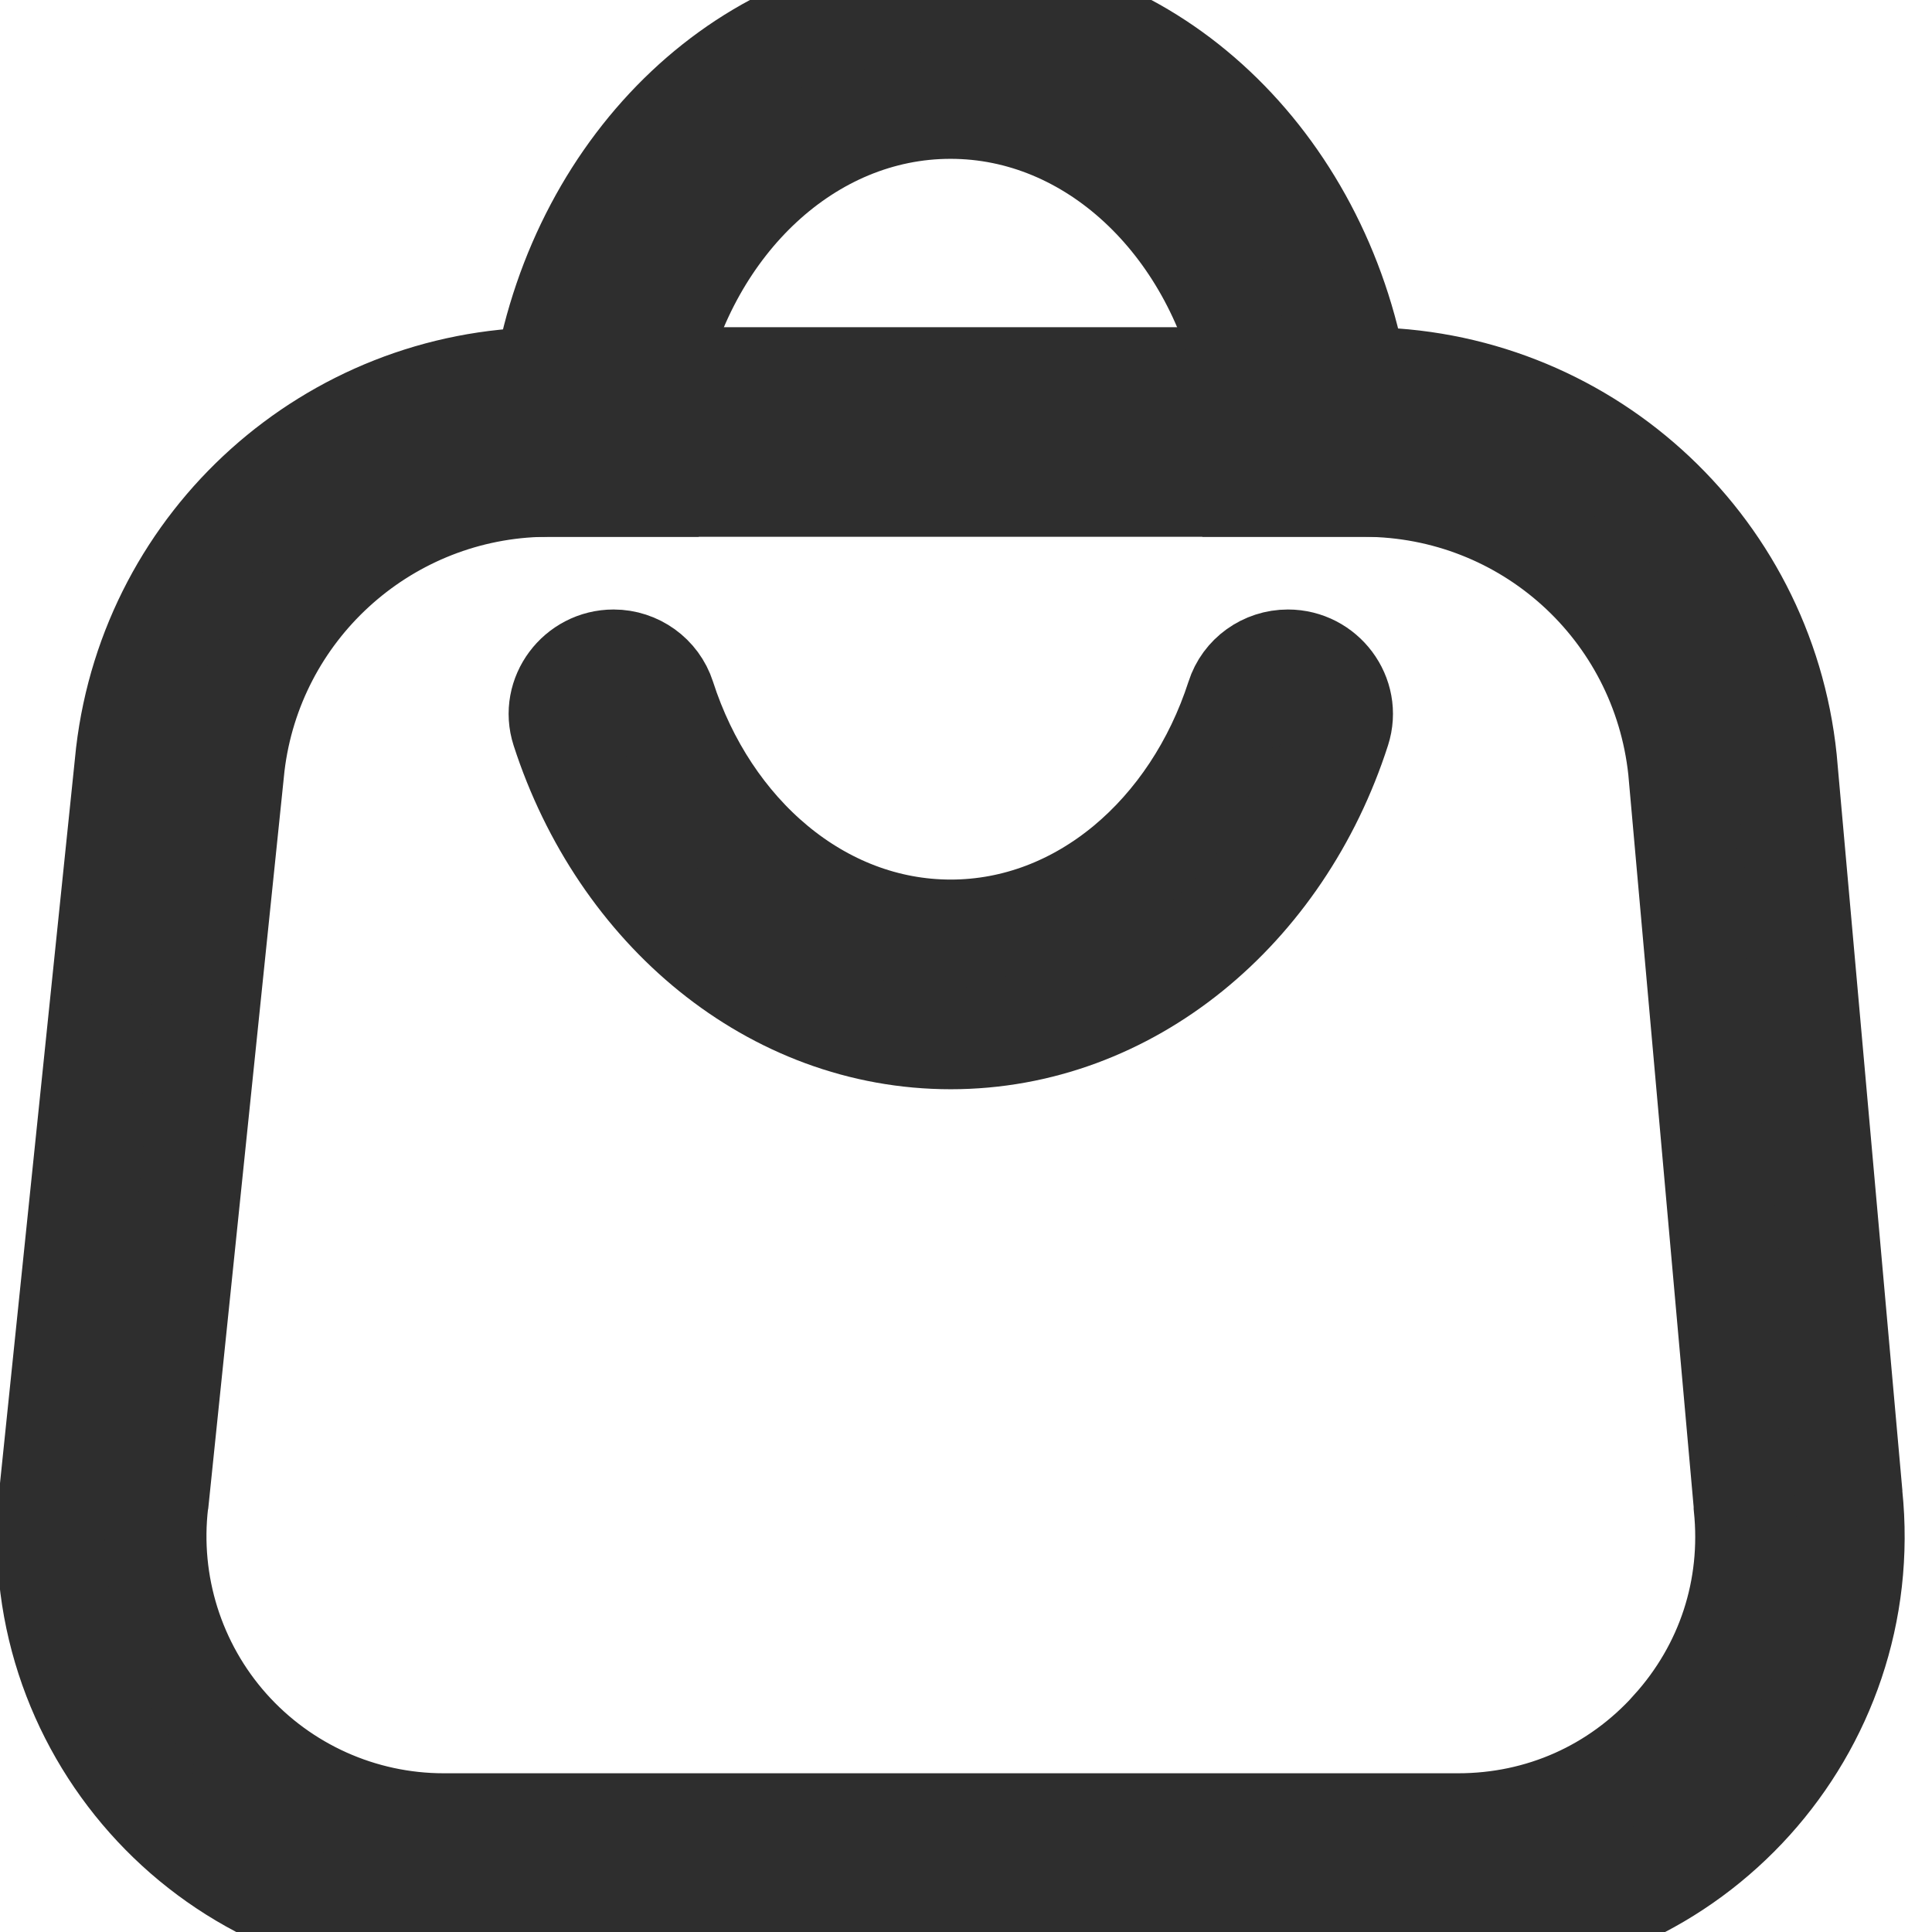 <svg width="19" height="19" viewBox="0 0 19 19" fill="none" xmlns="http://www.w3.org/2000/svg">
<path d="M18.211 14.706L17.565 7.468C17.344 5.337 15.549 3.718 13.407 3.718H5.358C3.255 3.738 1.492 5.317 1.245 7.409L0.496 14.651C0.224 16.966 2.031 19 4.362 19H14.338C16.647 19 18.448 17.002 18.21 14.704L18.211 14.706ZM16.442 17.004C15.899 17.607 15.151 17.939 14.339 17.939H4.363C3.554 17.939 2.784 17.593 2.246 16.989C1.708 16.384 1.455 15.578 1.55 14.775L1.553 14.76L2.301 7.526C2.484 5.998 3.755 4.837 5.283 4.781C5.302 4.781 5.321 4.781 5.34 4.78C5.36 4.779 5.379 4.779 5.398 4.779H13.421C15.016 4.785 16.341 5.982 16.511 7.568L17.156 14.798V14.806V14.815C17.239 15.623 16.986 16.4 16.442 17.003V17.004Z" fill="#2E2E2E"/>
<path d="M18.211 14.706L17.565 7.468C17.344 5.337 15.549 3.718 13.407 3.718H5.358C3.255 3.738 1.492 5.317 1.245 7.409L0.496 14.651C0.224 16.966 2.031 19 4.362 19H14.338C16.647 19 18.448 17.002 18.21 14.704L18.211 14.706ZM16.442 17.004C15.899 17.607 15.151 17.939 14.339 17.939H4.363C3.554 17.939 2.784 17.593 2.246 16.989C1.708 16.384 1.455 15.578 1.55 14.775L1.553 14.76L2.301 7.526C2.484 5.998 3.755 4.837 5.283 4.781C5.302 4.781 5.321 4.781 5.34 4.78C5.36 4.779 5.379 4.779 5.398 4.779H13.421C15.016 4.785 16.341 5.982 16.511 7.568L17.156 14.798V14.806V14.815C17.239 15.623 16.986 16.4 16.442 17.003V17.004Z" stroke="#2E2E2E"/>
<path d="M13.342 3.718C12.973 1.598 11.326 0 9.349 0C7.372 0 5.726 1.598 5.356 3.718C5.304 4.009 5.277 4.312 5.277 4.621C5.277 4.676 5.277 4.728 5.28 4.782C5.299 4.782 5.318 4.781 5.338 4.78C5.357 4.78 5.377 4.779 5.396 4.779H6.342C6.339 4.727 6.338 4.673 6.338 4.621C6.338 4.31 6.373 4.007 6.436 3.718C6.775 2.19 7.951 1.062 9.348 1.062C10.745 1.062 11.921 2.192 12.259 3.718C12.323 4.007 12.357 4.31 12.357 4.621V4.621C12.357 4.675 12.357 4.727 12.354 4.779H13.416C13.416 4.753 13.416 4.726 13.417 4.7C13.418 4.674 13.418 4.647 13.418 4.621C13.418 4.312 13.392 4.009 13.339 3.718H13.342Z" fill="#2E2E2E"/>
<path d="M13.342 3.718C12.973 1.598 11.326 0 9.349 0C7.372 0 5.726 1.598 5.356 3.718C5.304 4.009 5.277 4.312 5.277 4.621C5.277 4.676 5.277 4.728 5.28 4.782C5.299 4.782 5.318 4.781 5.338 4.78C5.357 4.78 5.377 4.779 5.396 4.779H6.342C6.339 4.727 6.338 4.673 6.338 4.621C6.338 4.31 6.373 4.007 6.436 3.718C6.775 2.19 7.951 1.062 9.348 1.062C10.745 1.062 11.921 2.192 12.259 3.718C12.323 4.007 12.357 4.31 12.357 4.621V4.621C12.357 4.675 12.357 4.727 12.354 4.779H13.416C13.416 4.753 13.416 4.726 13.417 4.7C13.418 4.674 13.418 4.647 13.418 4.621C13.418 4.312 13.392 4.009 13.339 3.718H13.342Z" stroke="#2E2E2E"/>
<path d="M12.666 6.494C13.022 6.494 13.283 6.84 13.174 7.178C12.604 8.949 11.105 10.212 9.35 10.212C7.594 10.212 6.099 8.949 5.527 7.178C5.418 6.84 5.679 6.494 6.034 6.494C6.261 6.494 6.466 6.64 6.536 6.857C6.967 8.196 8.066 9.15 9.35 9.15C10.633 9.15 11.731 8.196 12.164 6.857C12.233 6.639 12.438 6.494 12.666 6.494Z" fill="#2E2E2E"/>
<path d="M12.666 6.494C13.022 6.494 13.283 6.84 13.174 7.178C12.604 8.949 11.105 10.212 9.35 10.212C7.594 10.212 6.099 8.949 5.527 7.178C5.418 6.84 5.679 6.494 6.034 6.494C6.261 6.494 6.466 6.64 6.536 6.857C6.967 8.196 8.066 9.15 9.35 9.15C10.633 9.15 11.731 8.196 12.164 6.857C12.233 6.639 12.438 6.494 12.666 6.494Z" stroke="#2E2E2E"/>
</svg>
